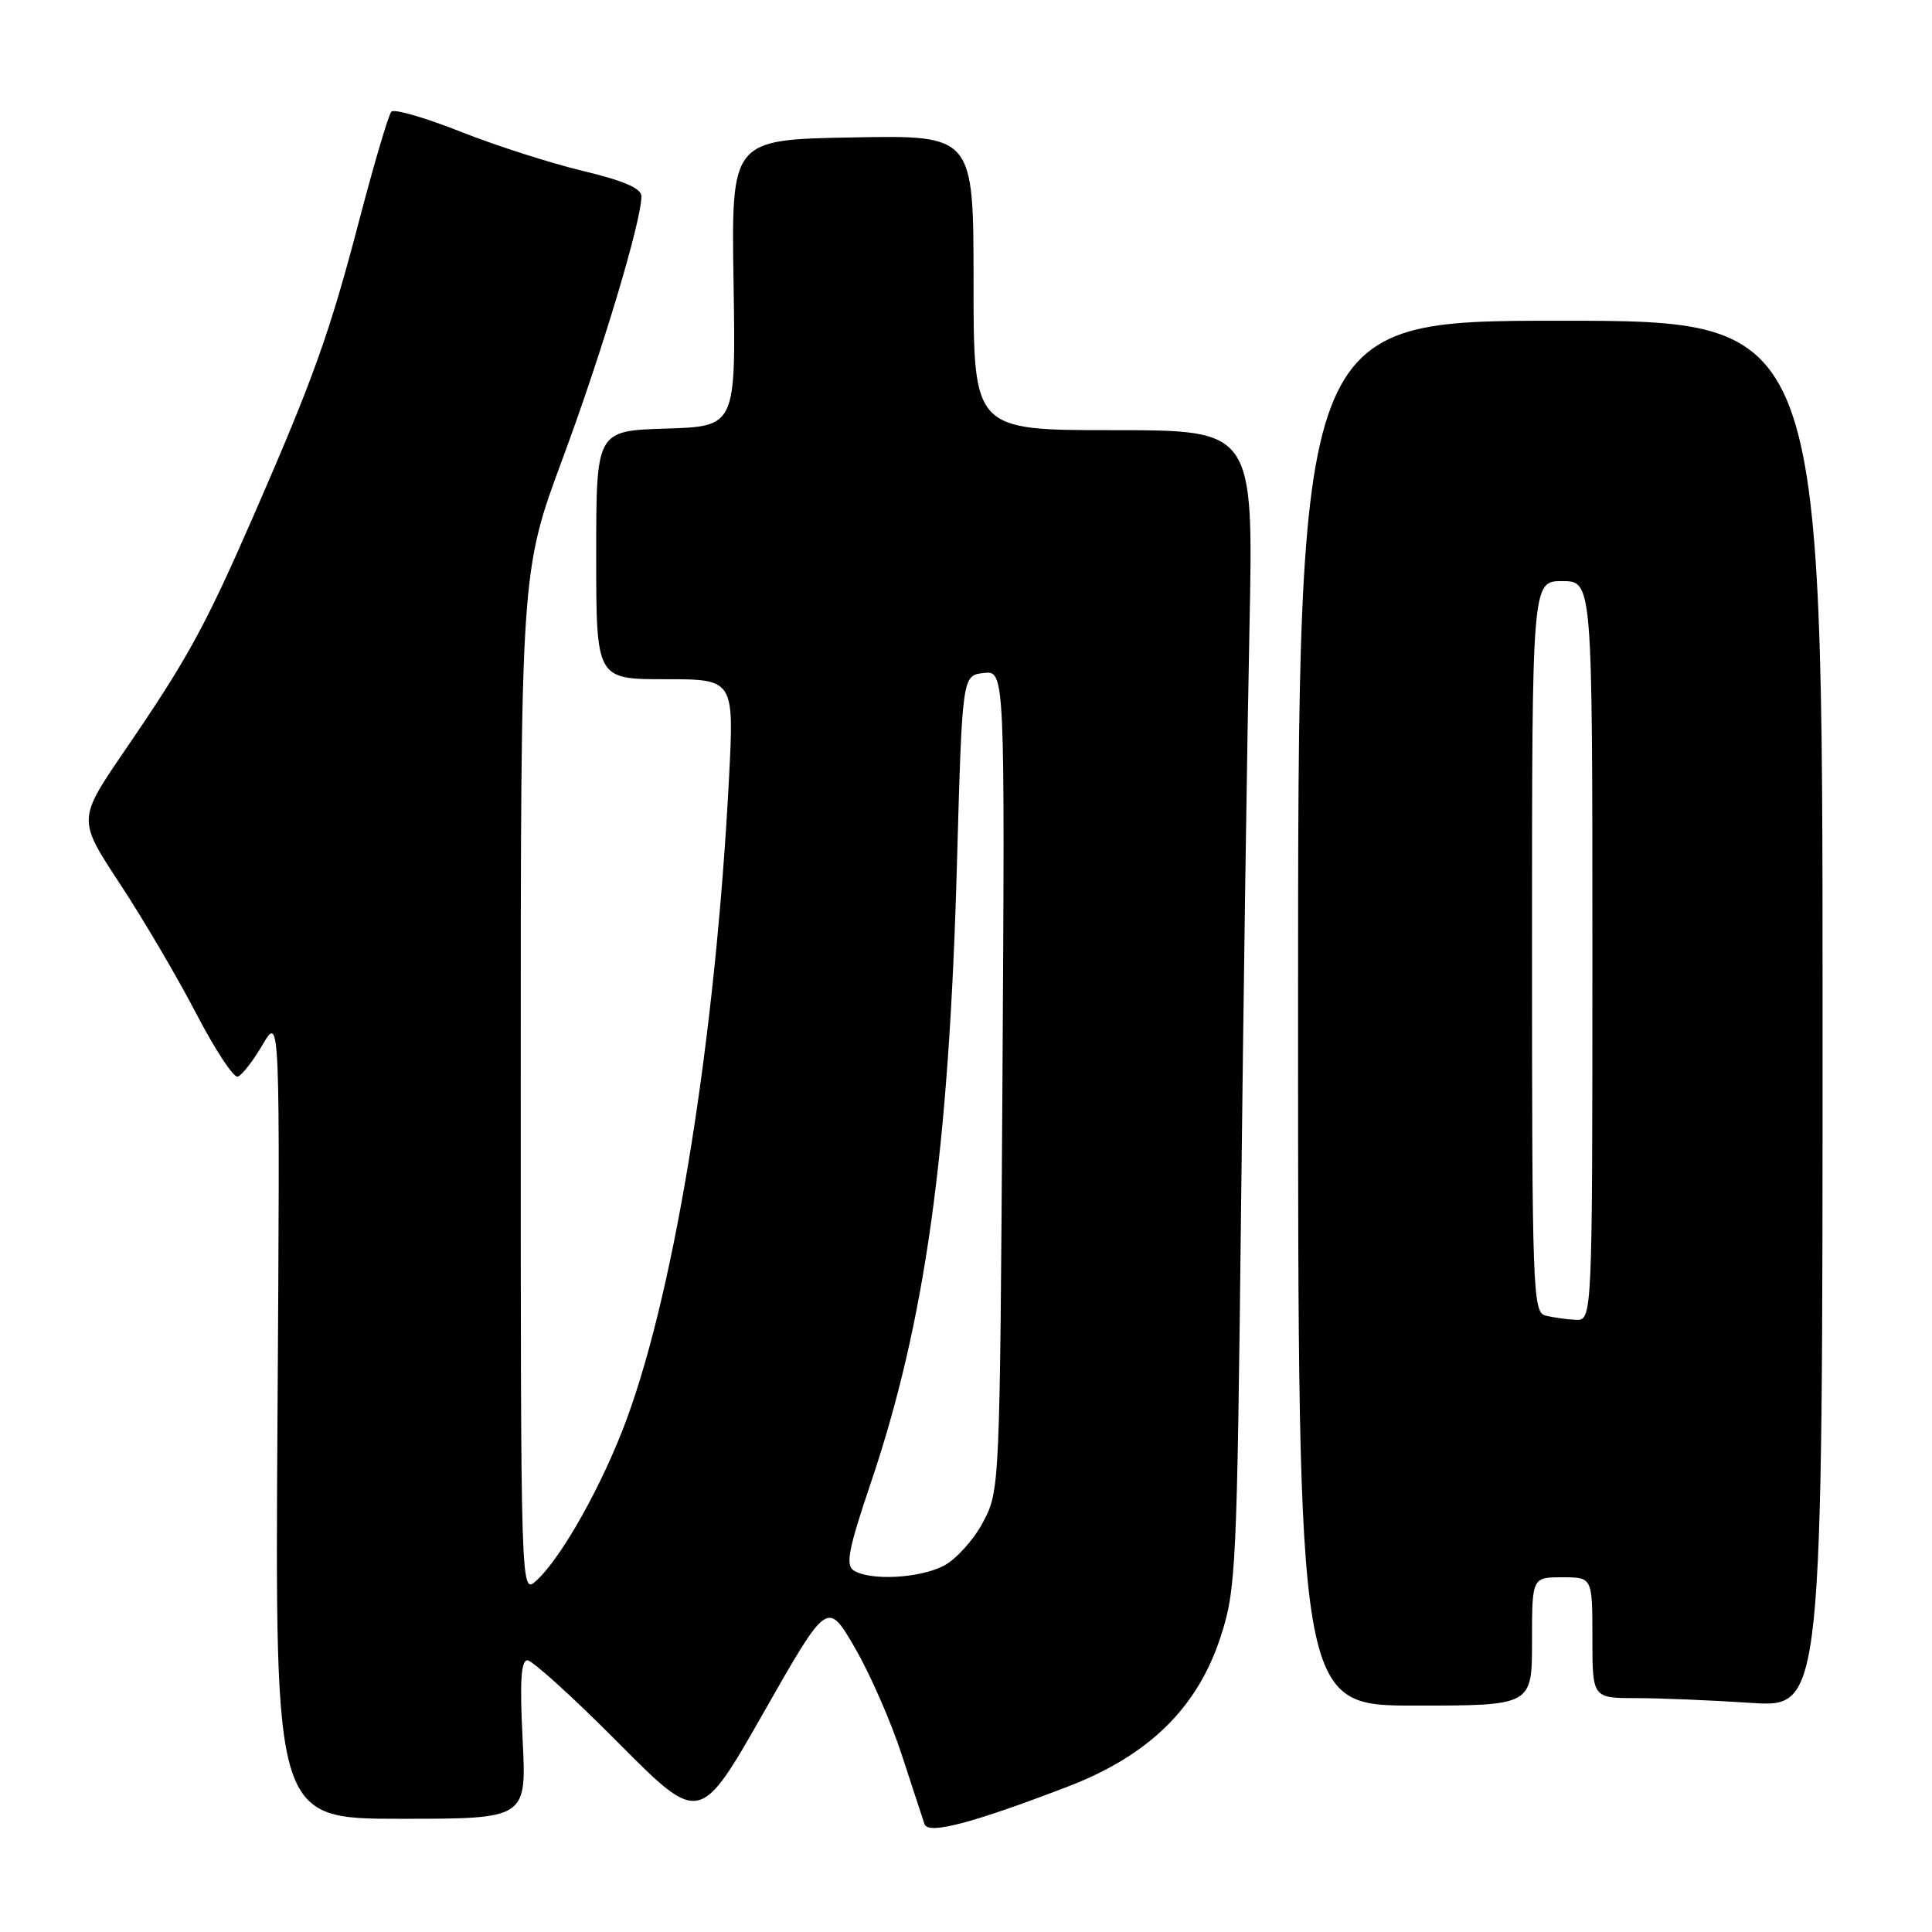 <?xml version="1.0" encoding="UTF-8" standalone="no"?>
<!DOCTYPE svg PUBLIC "-//W3C//DTD SVG 1.1//EN" "http://www.w3.org/Graphics/SVG/1.1/DTD/svg11.dtd" >
<svg xmlns="http://www.w3.org/2000/svg" xmlns:xlink="http://www.w3.org/1999/xlink" version="1.1" viewBox="0 0 256 256">
 <g >
 <path fill="currentColor"
d=" M 141.47 236.74 C 152.22 232.62 158.66 226.31 161.73 216.91 C 163.78 210.63 163.91 207.95 164.45 159.91 C 164.76 132.18 165.26 97.69 165.56 83.25 C 166.10 57.00 166.10 57.00 147.55 57.00 C 129.00 57.00 129.00 57.00 129.00 37.46 C 129.00 17.91 129.00 17.91 112.95 18.21 C 96.90 18.50 96.90 18.50 97.20 37.50 C 97.50 56.50 97.50 56.50 88.25 56.79 C 79.00 57.08 79.00 57.08 79.00 73.54 C 79.00 90.00 79.00 90.00 88.14 90.00 C 97.28 90.00 97.28 90.00 96.59 103.25 C 94.82 137.24 89.58 170.14 83.11 187.86 C 79.95 196.52 74.44 206.39 71.05 209.46 C 69.00 211.31 69.00 211.31 69.00 143.53 C 69.00 75.74 69.00 75.74 74.53 60.83 C 79.76 46.73 85.00 29.29 84.99 26.00 C 84.99 24.96 82.64 23.94 77.24 22.65 C 72.98 21.63 65.68 19.29 61.01 17.44 C 56.34 15.59 52.22 14.40 51.86 14.79 C 51.49 15.18 49.60 21.57 47.65 29.00 C 43.67 44.20 41.60 49.99 33.61 68.31 C 27.12 83.16 24.89 87.23 16.47 99.54 C 10.29 108.59 10.29 108.59 15.89 117.11 C 18.98 121.79 23.52 129.53 26.00 134.30 C 28.48 139.07 30.95 142.83 31.50 142.66 C 32.05 142.49 33.54 140.58 34.80 138.42 C 37.11 134.50 37.11 134.50 36.77 187.75 C 36.43 241.00 36.43 241.00 53.11 241.00 C 69.78 241.00 69.78 241.00 69.25 230.50 C 68.86 222.82 69.03 220.00 69.89 220.00 C 70.53 220.00 75.94 224.90 81.89 230.89 C 92.72 241.79 92.72 241.79 101.18 226.93 C 109.63 212.08 109.63 212.08 113.25 218.29 C 115.24 221.71 118.05 228.10 119.48 232.50 C 120.92 236.90 122.28 241.04 122.50 241.71 C 122.98 243.13 128.81 241.60 141.47 236.74 Z  M 203.00 217.50 C 203.00 209.00 203.00 209.00 207.00 209.00 C 211.00 209.00 211.00 209.00 211.00 217.00 C 211.00 225.00 211.00 225.00 216.75 225.01 C 219.91 225.01 226.78 225.29 232.00 225.64 C 241.50 226.27 241.50 226.27 241.50 134.38 C 241.50 42.50 241.50 42.50 206.75 42.50 C 172.00 42.50 172.00 42.50 172.00 134.25 C 172.00 226.00 172.00 226.00 187.50 226.00 C 203.00 226.00 203.00 226.00 203.00 217.50 Z  M 113.13 208.10 C 112.01 207.39 112.42 205.27 115.38 196.52 C 122.60 175.17 125.74 152.60 126.80 114.51 C 127.50 89.50 127.50 89.50 130.33 89.18 C 133.16 88.85 133.16 88.85 132.83 143.18 C 132.49 197.32 132.48 197.51 130.24 201.73 C 129.00 204.06 126.66 206.64 125.04 207.48 C 121.83 209.14 115.31 209.48 113.13 208.10 Z  M 204.75 174.31 C 203.11 173.88 203.00 170.71 203.00 125.43 C 203.00 77.00 203.00 77.00 207.00 77.00 C 211.00 77.00 211.00 77.00 211.00 126.00 C 211.00 175.00 211.00 175.00 208.75 174.88 C 207.51 174.82 205.71 174.56 204.75 174.31 Z "/>
</g>
</svg>